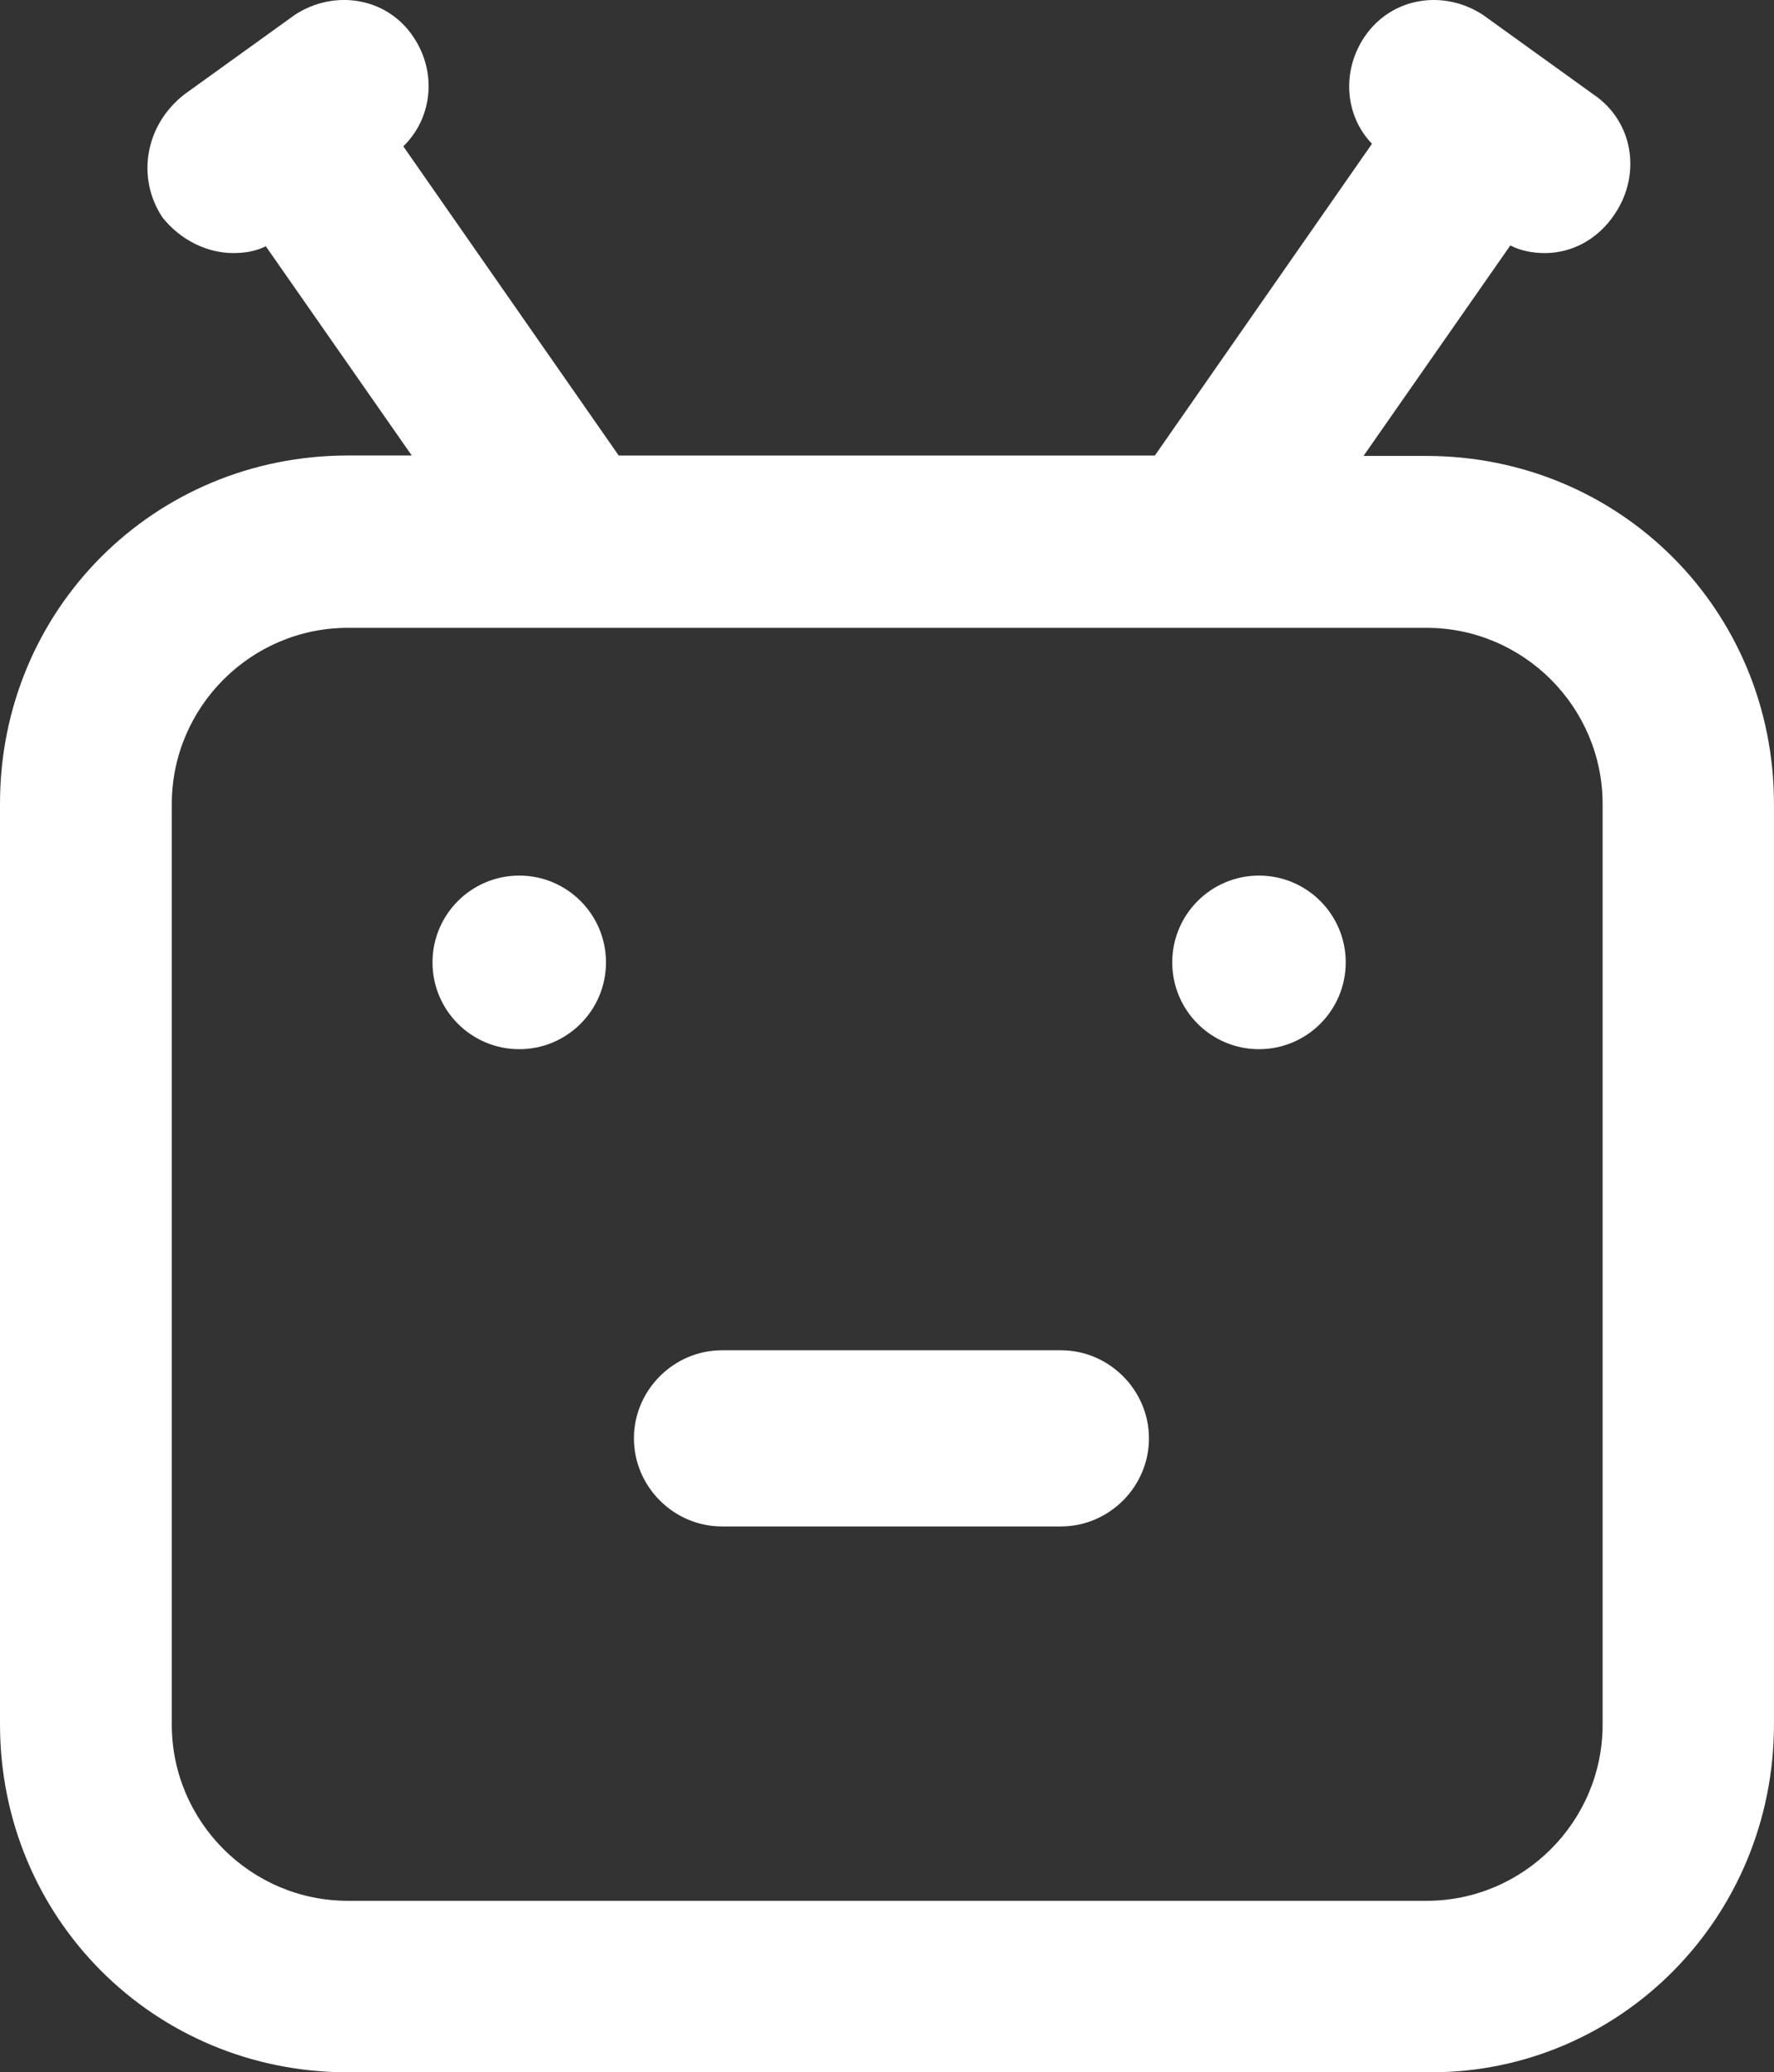 <svg version="1.1" id="图层_1" x="0px" y="0px" width="118.6px" height="138.451px" viewBox="0 0 118.6 138.451" enable-background="new 0 0 118.6 138.451" xml:space="preserve" xmlns="http://www.w3.org/2000/svg" xmlns:xlink="http://www.w3.org/1999/xlink" xmlns:xml="http://www.w3.org/XML/1998/namespace">
  <rect x="0" y="0" width="118.6" height="138.451" fill="#333333" stroke="none"/>
  <path fill="#FFFFFF" d="M70.928,90.212H48.266c-3.224,0-5.885,2.66-5.885,5.885c0,3.226,2.661,5.885,5.885,5.885h22.662
	c3.226,0,5.885-2.659,5.885-5.885C76.813,92.872,74.153,90.212,70.928,90.212z" class="color c1"/>
  <path fill="#FFFFFF" d="M95.345,30.461h-4.188l9.815-14.063c0.707,0.368,1.528,0.51,2.32,0.51c1.754,0,3.536-0.877,4.697-2.66
	c1.754-2.658,1.188-6.167-1.474-7.949l-7.354-5.292c-2.66-1.754-6.168-1.188-7.949,1.472c-1.529,2.293-1.303,5.234,0.51,7.129
	L77.209,30.433H41.363l-14.4-20.656c1.952-1.894,2.264-4.951,0.679-7.299c-1.754-2.659-5.291-3.226-7.951-1.472l-7.354,5.292
	c-2.66,2.065-3.227,5.602-1.472,8.233c1.189,1.499,2.972,2.376,4.725,2.376c0.764,0,1.5-0.113,2.18-0.454l9.758,13.979h-4.271
	C10.299,30.433,0,40.729,0,53.688v61.506c0,12.955,10.299,23.257,23.255,23.257h72.399c12.646,0,22.944-10.302,22.944-23.257v-61.48
	C118.6,40.758,108.302,30.461,95.345,30.461z M107.142,115.224c0,6.478-5.291,11.769-11.77,11.769H23.255
	c-6.479,0-11.77-5.291-11.77-11.769v-61.51c0-6.476,5.291-11.768,11.77-11.768h72.117c6.479,0,11.77,5.292,11.77,11.768V115.224z" class="color c1"/>
  <circle fill="#FFFFFF" cx="84.169" cy="64.297" r="5.799" class="color c1"/>
  <circle fill="#FFFFFF" cx="34.714" cy="64.297" r="5.799" class="color c1"/>
</svg>